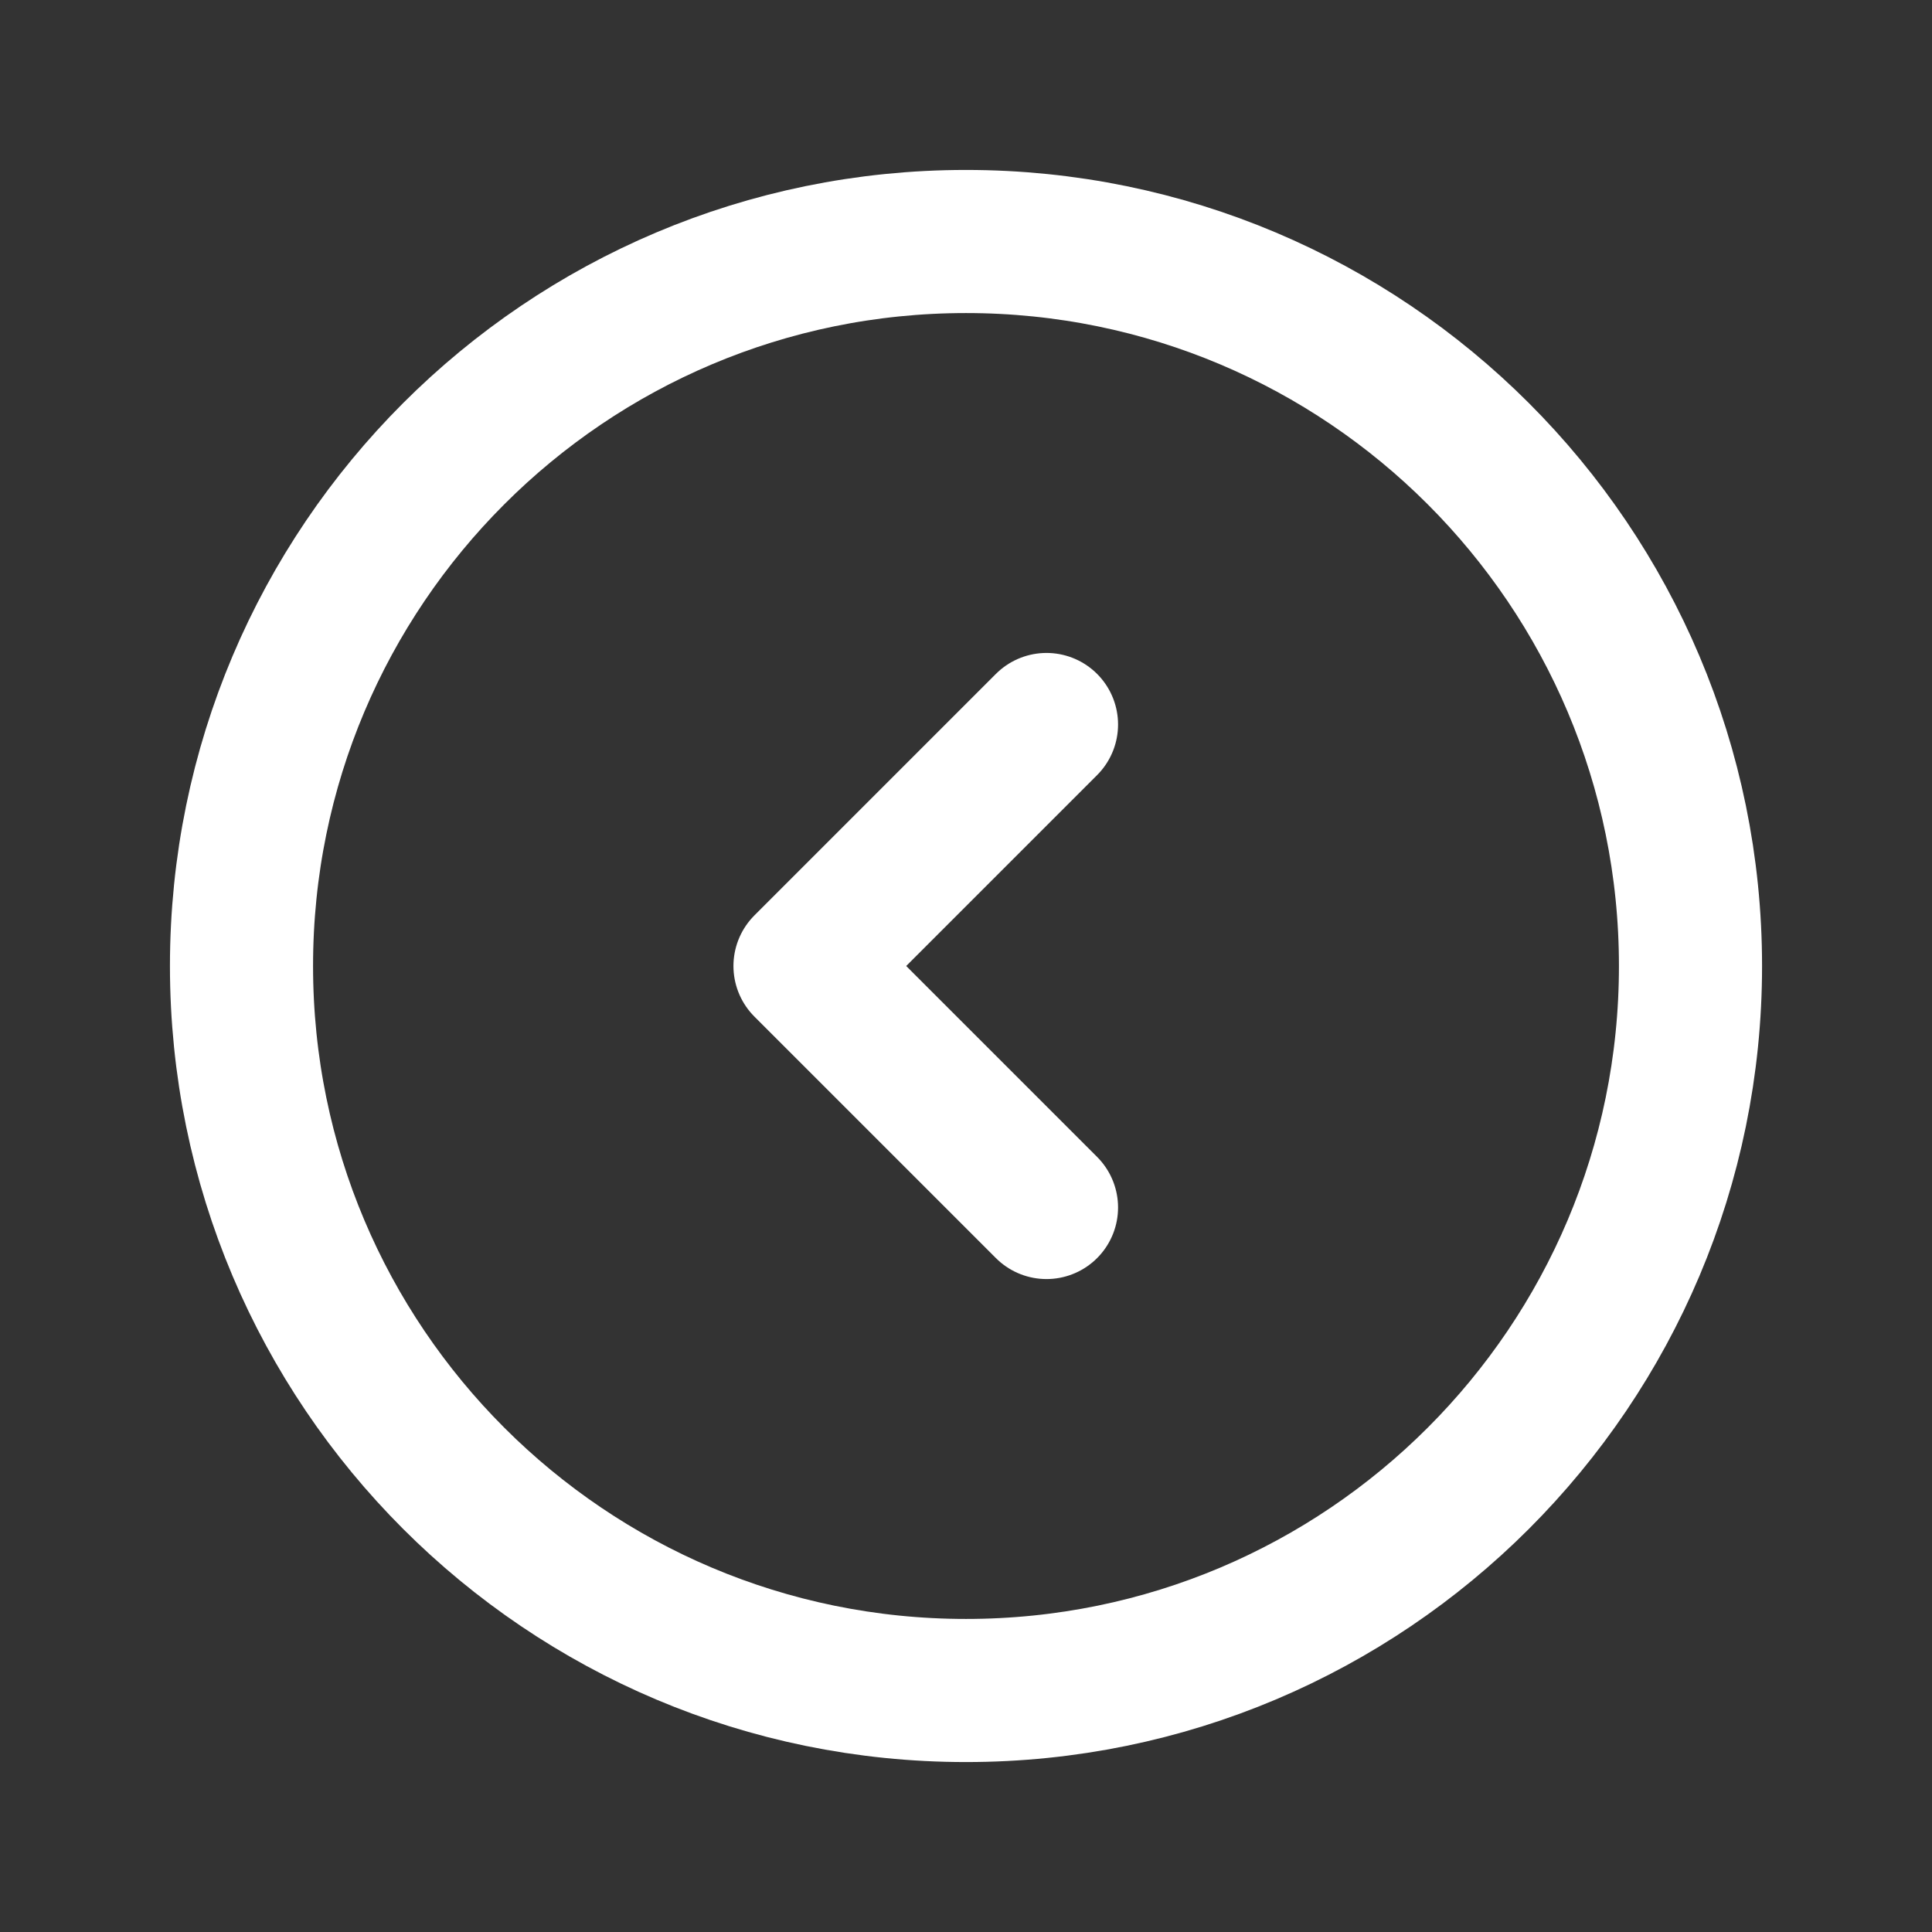 <svg width="27" height="27" viewBox="0 0 27 27" fill="none" xmlns="http://www.w3.org/2000/svg">
<rect x="0" y="0" width="27" height="27" fill="#333333" stroke="none"/>
<g id="Arrow / Caret_Circle_Up">
<path id="Vector" d="M14.625 16.875L11.25 13.5L14.625 10.125M13.5 3.375C7.908 3.375 3.375 7.908 3.375 13.5C3.375 19.092 7.908 23.625 13.5 23.625C19.092 23.625 23.625 19.092 23.625 13.5C23.625 7.908 19.092 3.375 13.5 3.375Z" stroke="white" stroke-width="2" stroke-linecap="round" stroke-linejoin="round"/>
</g>
</svg>
